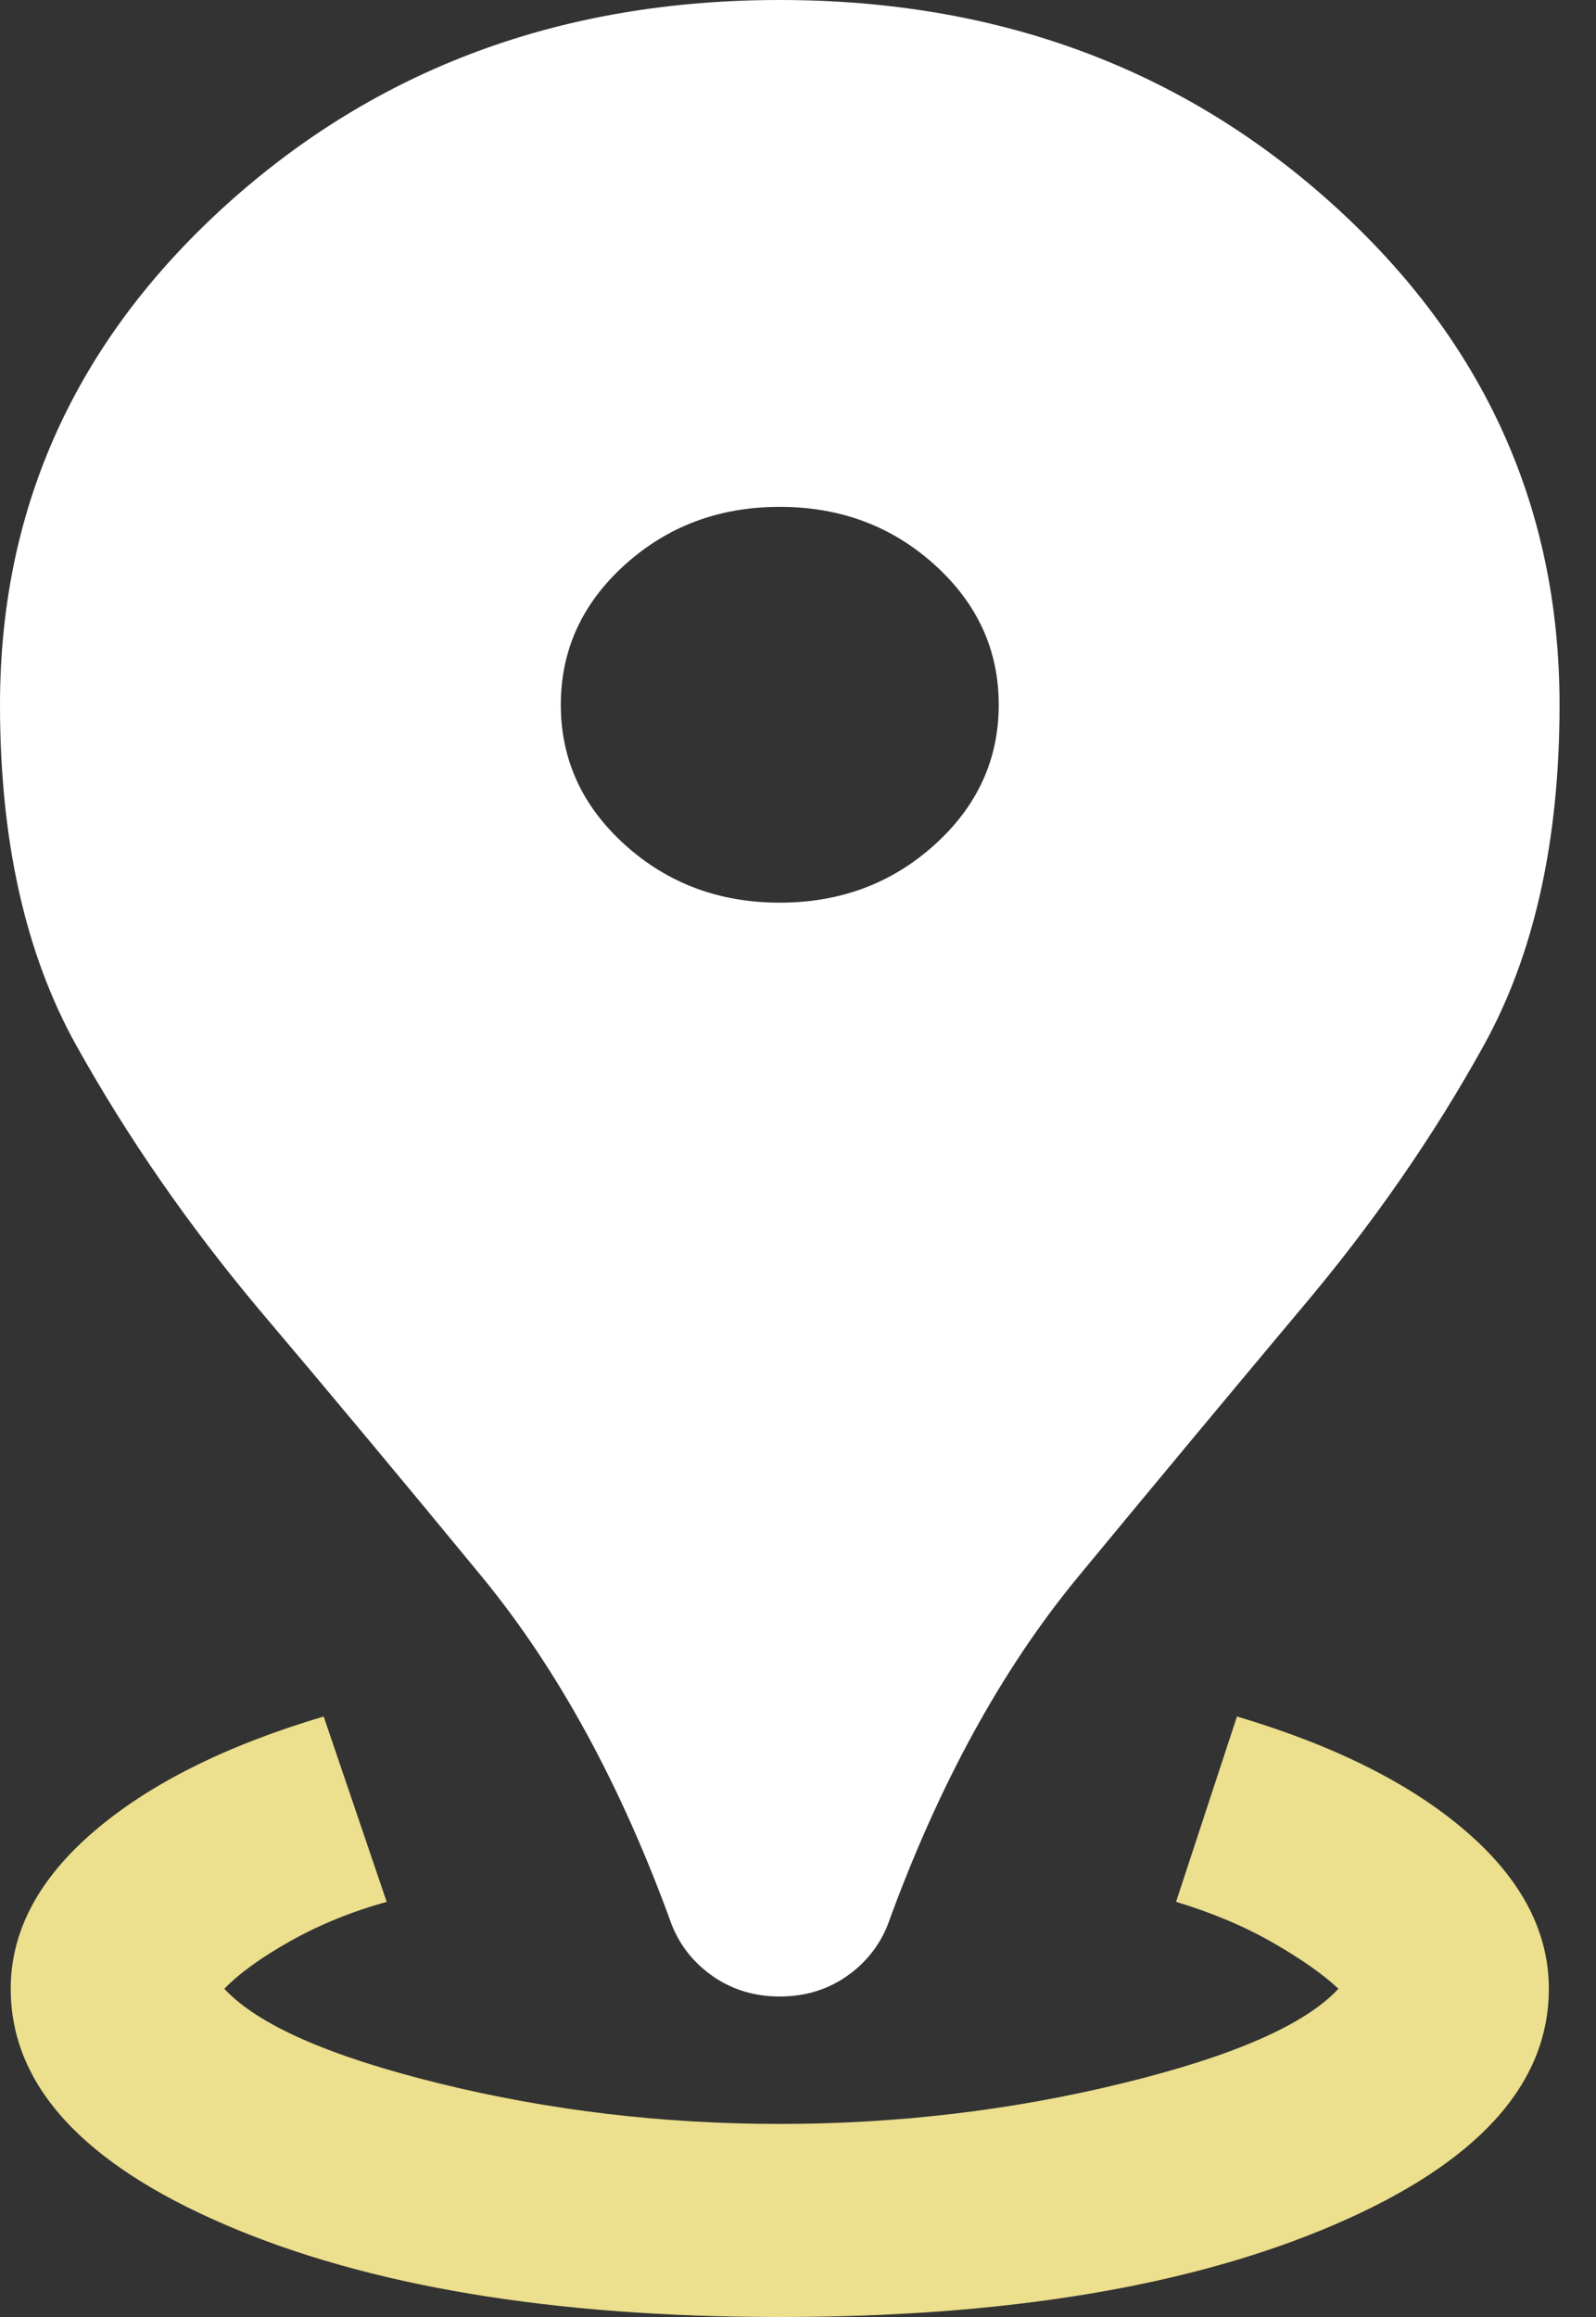 <svg width="31" height="45" viewBox="0 0 31 45" fill="none" xmlns="http://www.w3.org/2000/svg">
<rect x="0" y="0" width="31" height="45" fill="#333333" stroke="none"/>
<g id="location">
<path id="distance" d="M15.146 38.775C14.662 38.775 14.233 38.647 13.859 38.391C13.486 38.134 13.216 37.8 13.05 37.388C12.068 34.675 10.837 32.419 9.357 30.619C7.877 28.819 6.439 27.094 5.042 25.444C3.658 23.794 2.472 22.081 1.483 20.306C0.494 18.531 0 16.325 0 13.688C0 9.862 1.466 6.625 4.398 3.975C7.331 1.325 10.913 0 15.146 0C19.378 0 22.961 1.325 25.893 3.975C28.826 6.625 30.292 9.862 30.292 13.688C30.292 16.325 29.801 18.531 28.819 20.306C27.837 22.081 26.647 23.794 25.25 25.444C23.867 27.094 22.432 28.819 20.945 30.619C19.458 32.419 18.223 34.675 17.241 37.388C17.075 37.8 16.806 38.134 16.432 38.391C16.059 38.647 15.63 38.775 15.146 38.775ZM15.146 17.531C16.322 17.531 17.324 17.156 18.154 16.406C18.984 15.656 19.399 14.75 19.399 13.688C19.399 12.625 18.984 11.719 18.154 10.969C17.324 10.219 16.322 9.844 15.146 9.844C13.97 9.844 12.967 10.219 12.137 10.969C11.307 11.719 10.893 12.625 10.893 13.688C10.893 14.75 11.307 15.656 12.137 16.406C12.967 17.156 13.97 17.531 15.146 17.531Z" fill="white"/>
<path id="distance_2" d="M4.378 43.209C7.158 44.403 10.747 45 15.146 45C19.544 45 23.134 44.403 25.914 43.209C28.694 42.015 30.084 40.487 30.084 38.625C30.084 37.512 29.548 36.493 28.476 35.568C27.404 34.643 25.921 33.9 24.026 33.337L22.843 36.937C23.549 37.15 24.178 37.415 24.731 37.734C25.285 38.053 25.706 38.35 25.997 38.625C25.347 39.325 23.946 39.937 21.796 40.462C19.645 40.987 17.428 41.25 15.146 41.25C12.864 41.25 10.657 40.987 8.527 40.462C6.397 39.937 5.007 39.325 4.357 38.625C4.647 38.325 5.076 38.015 5.643 37.697C6.211 37.378 6.833 37.125 7.511 36.937L6.287 33.337C4.392 33.9 2.905 34.643 1.826 35.568C0.747 36.493 0.208 37.512 0.208 38.625C0.208 40.487 1.598 42.015 4.378 43.209Z" fill="#ECDF8D"/>
</g>
</svg>
